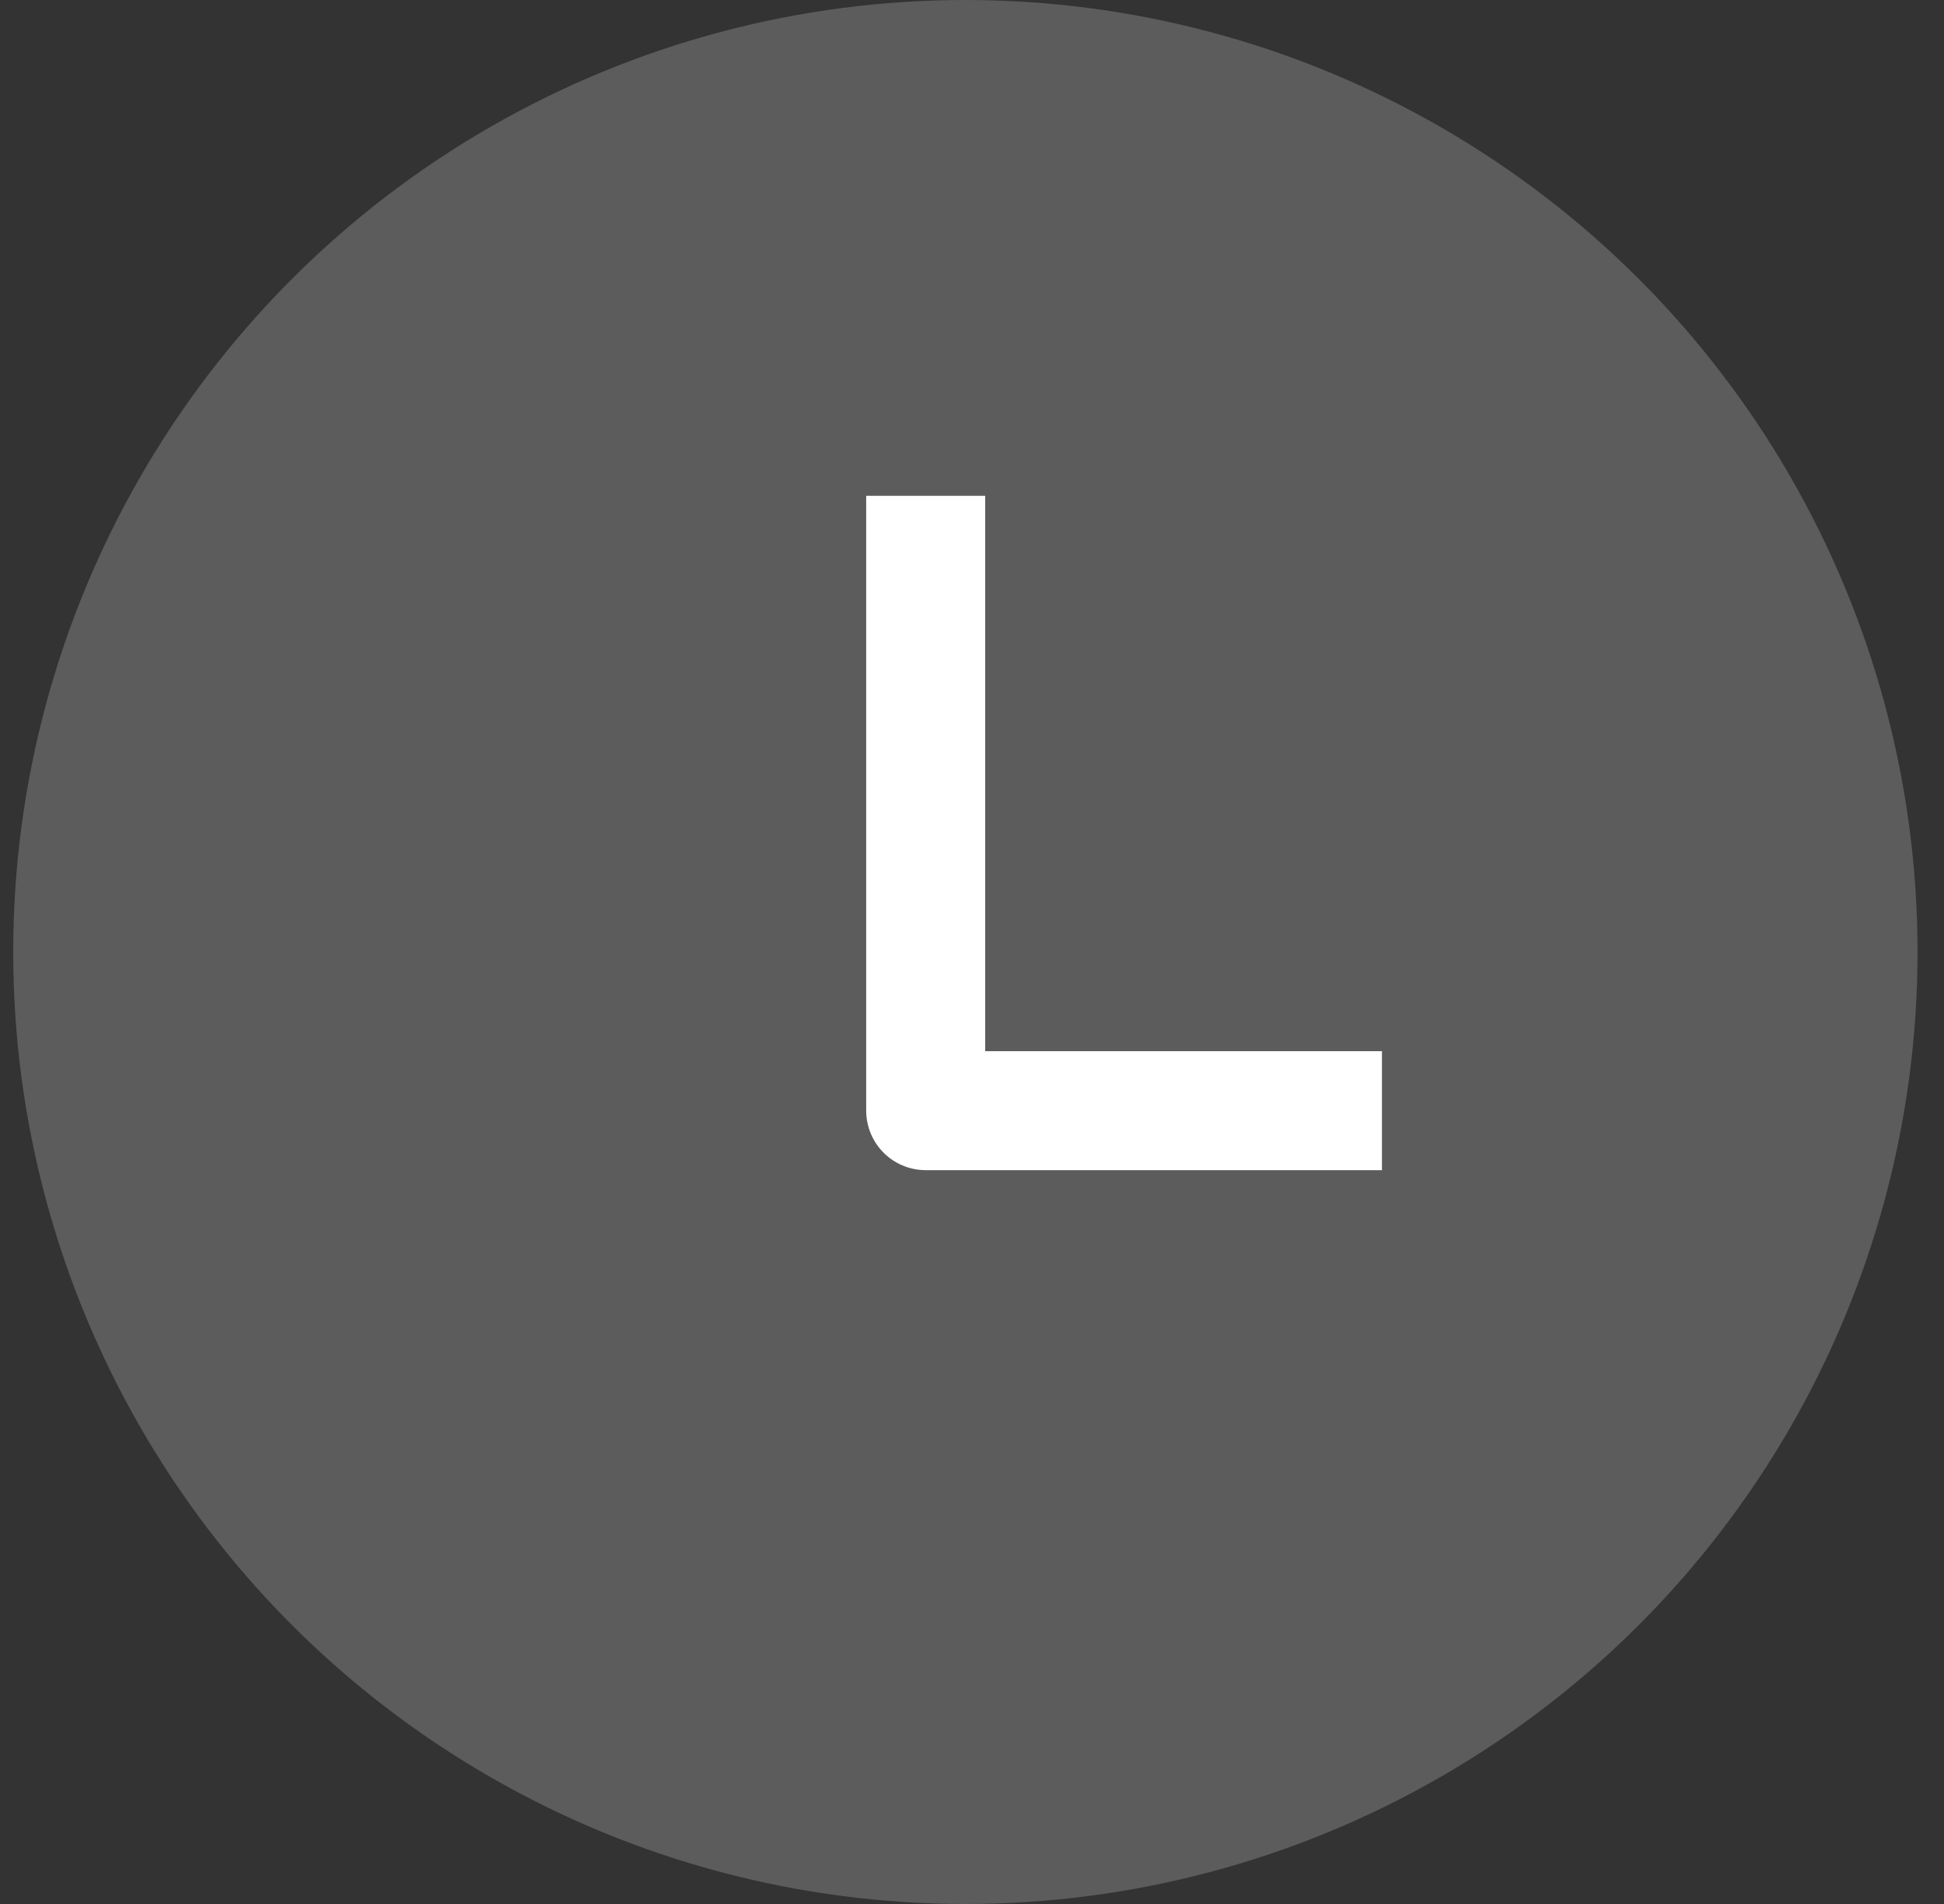 <svg width="49" height="48" viewBox="0 0 49 48" fill="none" xmlns="http://www.w3.org/2000/svg">
<rect x="0" y="0" width="49" height="48" fill="#333333" stroke="none"/>
<circle cx="24.333" cy="24" r="24" fill="white" fill-opacity="0.2"/>
<path d="M23.333 14V28H33.333" stroke="white" stroke-width="3" stroke-linecap="square" stroke-linejoin="round"/>
</svg>
